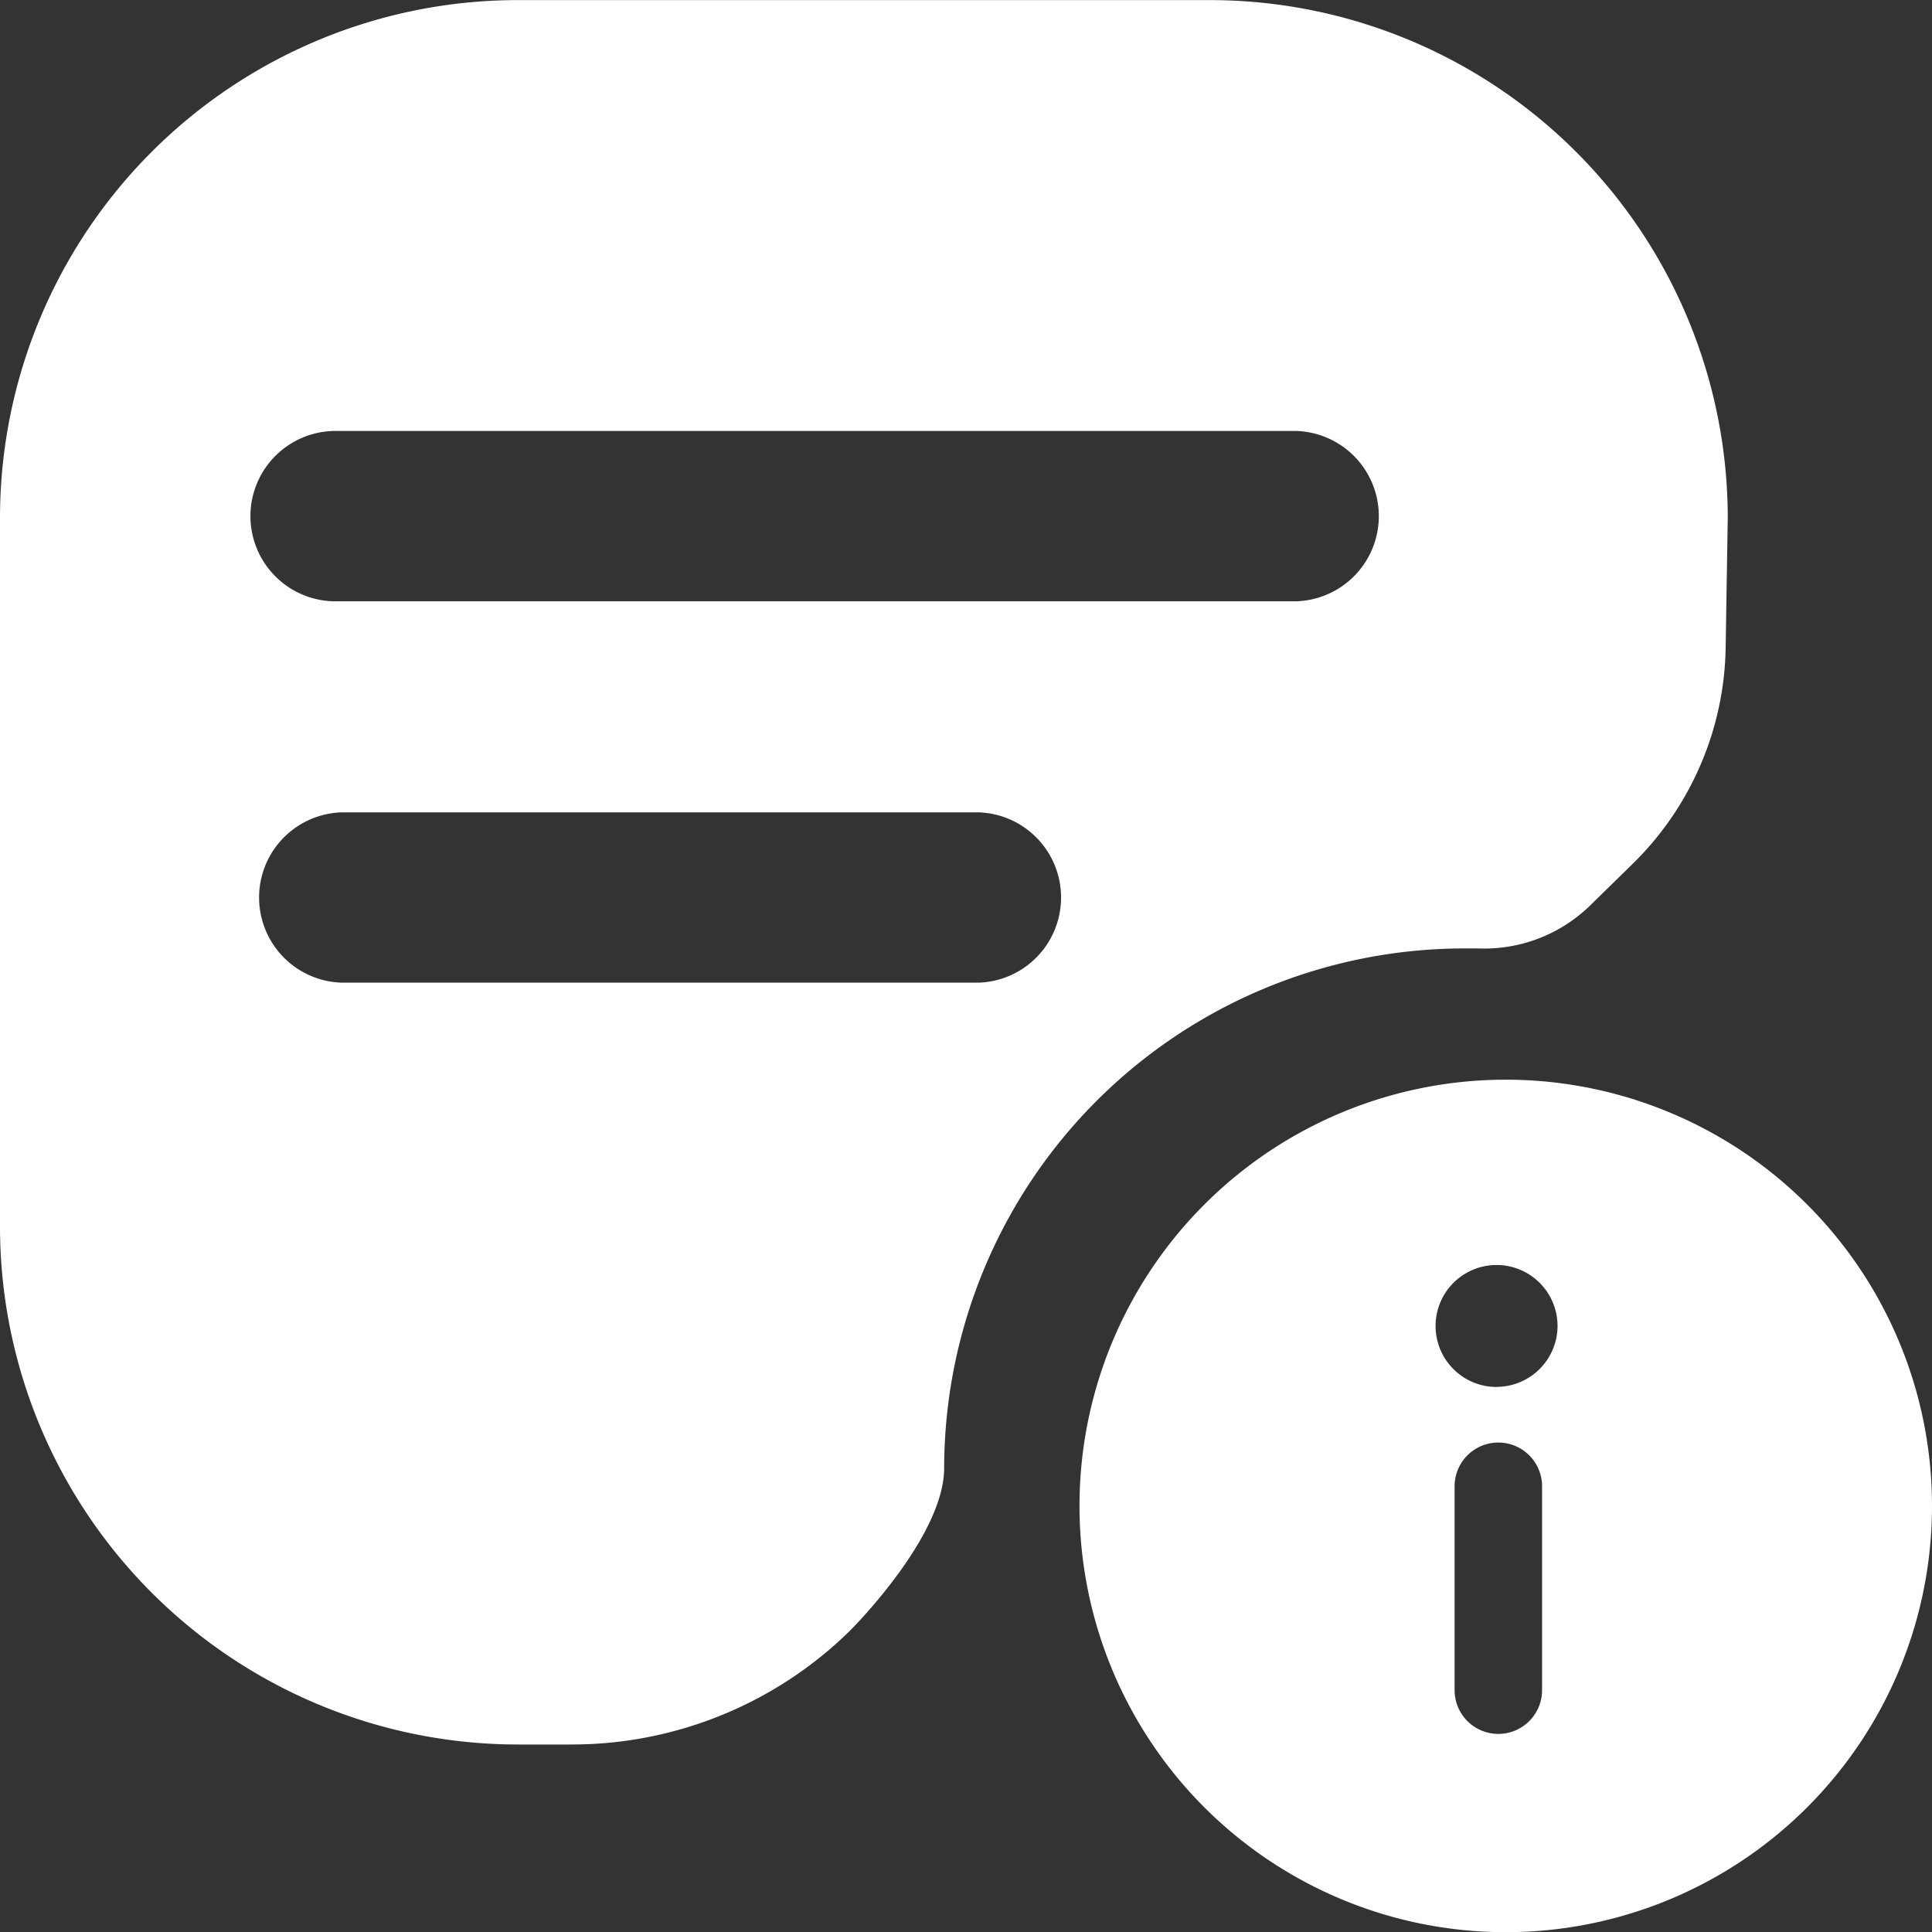 <svg xmlns="http://www.w3.org/2000/svg" width="21.226" height="21.228" viewBox="0 0 21.226 21.228">
  <rect x="0" y="0" width="21.226" height="21.228" fill="#333333" stroke="none"/>
  <g id="Group_41225" data-name="Group 41225" transform="translate(-472.123 -221.175)">
    <path id="Path_45613" data-name="Path 45613" d="M480.639,222.393h-7.6a5.691,5.691,0,0,0-5.691,5.691v7.782a5.692,5.692,0,0,0,5.691,5.692h.591a4.36,4.36,0,0,0,3.051-1.245s1.038-1.027,1.04-1.79a5.718,5.718,0,0,1,5.711-5.711l.155,0a1.666,1.666,0,0,0,1.227-.468l.474-.464a3.4,3.4,0,0,0,1.019-2.373l.023-1.425A5.691,5.691,0,0,0,480.639,222.393ZM478.1,233.188h-7a.936.936,0,0,1,0-1.871h7a.936.936,0,0,1,0,1.871Zm3.486-4.19H471.066a.936.936,0,1,1,0-1.871h10.525a.936.936,0,0,1,0,1.871Z" transform="translate(4.775 -1.217)" fill="#fff"/>
    <path id="Path_45614" data-name="Path 45614" d="M496.789,247.25a4.683,4.683,0,1,0,4.684,4.683A4.683,4.683,0,0,0,496.789,247.25Zm.4,6.707a.48.48,0,0,1-.961,0v-2.24a.48.48,0,0,1,.961,0Zm-.5-3.331a.67.67,0,1,1,.67-.67A.671.671,0,0,1,496.688,250.625Z" transform="translate(-8.124 -14.213)" fill="#fff"/>
  </g>
</svg>
